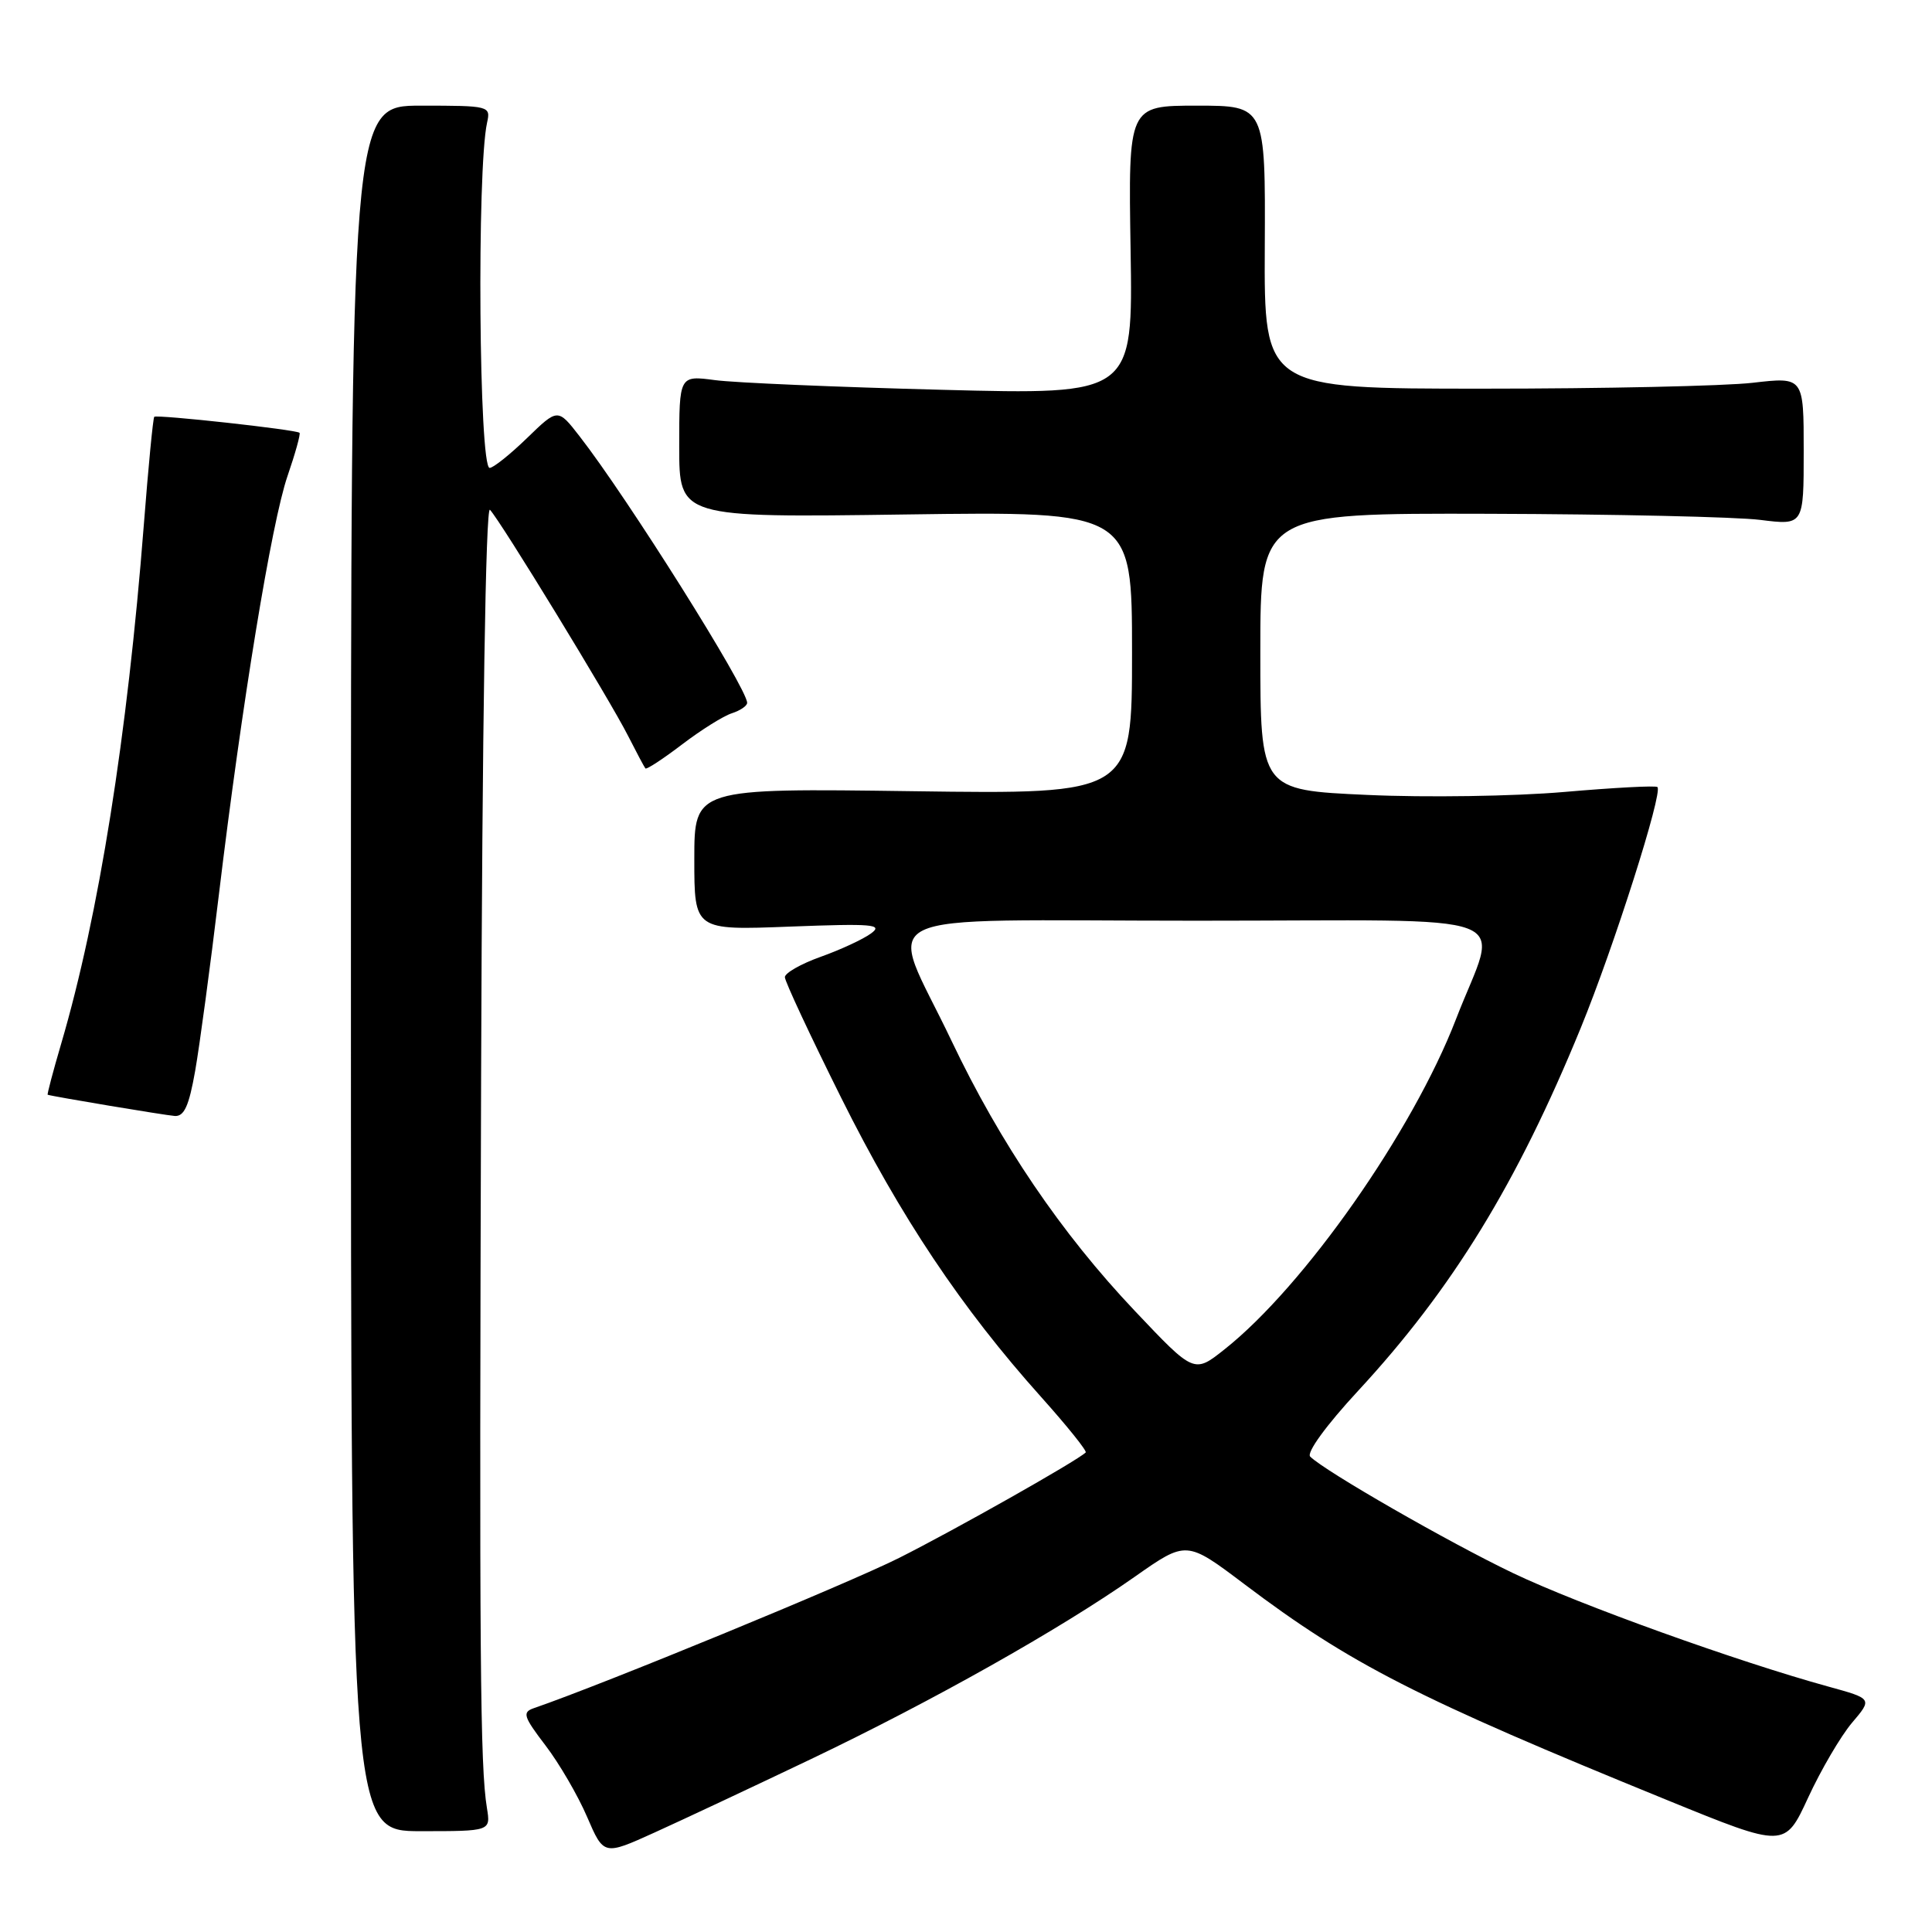 <?xml version="1.0" encoding="UTF-8" standalone="no"?>
<!DOCTYPE svg PUBLIC "-//W3C//DTD SVG 1.1//EN" "http://www.w3.org/Graphics/SVG/1.1/DTD/svg11.dtd" >
<svg xmlns="http://www.w3.org/2000/svg" xmlns:xlink="http://www.w3.org/1999/xlink" version="1.1" viewBox="0 0 256 256">
 <g >
 <path fill="currentColor"
d=" M 107.46 233.09 C 123.55 225.40 140.42 215.91 150.36 208.93 C 157.21 204.12 157.21 204.12 164.86 209.89 C 178.92 220.50 187.71 224.99 221.00 238.56 C 236.50 244.88 236.50 244.88 239.59 238.19 C 241.29 234.51 243.90 230.06 245.39 228.29 C 248.11 225.09 248.11 225.09 242.30 223.49 C 230.26 220.18 209.17 212.60 200.50 208.45 C 192.00 204.39 175.55 194.94 173.61 193.01 C 173.09 192.49 175.73 188.86 179.94 184.31 C 192.45 170.79 201.02 156.81 209.46 136.20 C 213.85 125.48 220.36 105.03 219.62 104.29 C 219.41 104.07 213.85 104.37 207.26 104.94 C 200.68 105.51 188.93 105.69 181.15 105.33 C 167.00 104.69 167.00 104.69 167.00 86.34 C 167.00 68.00 167.00 68.00 197.25 68.08 C 213.89 68.13 230.09 68.49 233.25 68.89 C 239.00 69.61 239.00 69.61 239.00 59.77 C 239.00 49.94 239.00 49.94 232.25 50.72 C 228.54 51.15 212.45 51.50 196.50 51.50 C 167.50 51.50 167.50 51.50 167.59 32.75 C 167.68 14.00 167.68 14.00 158.59 14.00 C 149.50 14.00 149.50 14.00 149.81 33.15 C 150.12 52.31 150.12 52.31 124.81 51.65 C 110.89 51.29 97.36 50.72 94.75 50.37 C 90.00 49.74 90.00 49.74 90.00 59.17 C 90.00 68.59 90.00 68.59 120.00 68.17 C 150.00 67.75 150.00 67.75 150.00 86.49 C 150.00 105.24 150.00 105.24 121.00 104.84 C 92.00 104.44 92.00 104.44 92.00 113.85 C 92.00 123.27 92.00 123.27 104.66 122.78 C 115.67 122.36 117.07 122.48 115.41 123.69 C 114.36 124.46 111.36 125.85 108.75 126.78 C 106.14 127.71 104.00 128.93 104.00 129.48 C 104.00 130.04 107.37 137.25 111.48 145.50 C 119.33 161.25 127.39 173.31 137.92 185.07 C 141.39 188.94 144.06 192.27 143.86 192.46 C 142.72 193.57 126.56 202.70 119.14 206.43 C 112.28 209.87 79.93 223.18 70.74 226.34 C 69.18 226.88 69.35 227.44 72.28 231.28 C 74.10 233.66 76.58 237.92 77.79 240.74 C 80.00 245.87 80.00 245.87 86.71 242.83 C 90.40 241.16 99.73 236.78 107.46 233.09 Z  M 64.52 239.57 C 63.62 234.09 63.50 219.72 63.75 142.55 C 63.90 96.14 64.36 66.97 64.92 67.55 C 66.27 68.93 80.85 92.80 83.22 97.50 C 84.34 99.70 85.37 101.64 85.52 101.82 C 85.68 101.99 87.86 100.56 90.38 98.64 C 92.90 96.72 95.87 94.86 96.98 94.51 C 98.09 94.15 99.00 93.53 99.00 93.13 C 99.00 91.19 83.11 65.91 76.79 57.80 C 73.91 54.09 73.91 54.09 69.83 58.05 C 67.59 60.22 65.36 62.00 64.88 62.00 C 63.46 62.00 63.17 22.49 64.54 16.25 C 65.03 14.04 64.86 14.00 55.77 14.00 C 46.50 14.00 46.50 14.00 46.50 128.32 C 46.50 242.64 46.50 242.64 55.76 242.64 C 65.02 242.64 65.02 242.64 64.52 239.57 Z  M 25.86 141.90 C 26.45 138.54 27.86 128.08 28.99 118.65 C 32.04 93.29 35.98 69.23 38.10 63.07 C 39.13 60.08 39.84 57.51 39.69 57.35 C 39.27 56.93 20.77 54.90 20.44 55.23 C 20.28 55.39 19.66 61.81 19.06 69.51 C 16.88 97.49 13.09 121.33 8.12 138.25 C 7.03 141.96 6.22 145.03 6.32 145.06 C 6.98 145.29 21.82 147.77 23.14 147.87 C 24.40 147.97 25.04 146.55 25.86 141.90 Z  M 150.36 173.69 C 140.62 163.41 132.54 151.49 126.08 137.91 C 117.60 120.09 113.70 122.00 158.50 122.00 C 202.81 122.00 198.57 120.39 192.92 135.06 C 187.19 149.92 172.79 170.46 162.25 178.80 C 158.22 182.00 158.22 182.00 150.36 173.69 Z "/>
</g>
</svg>